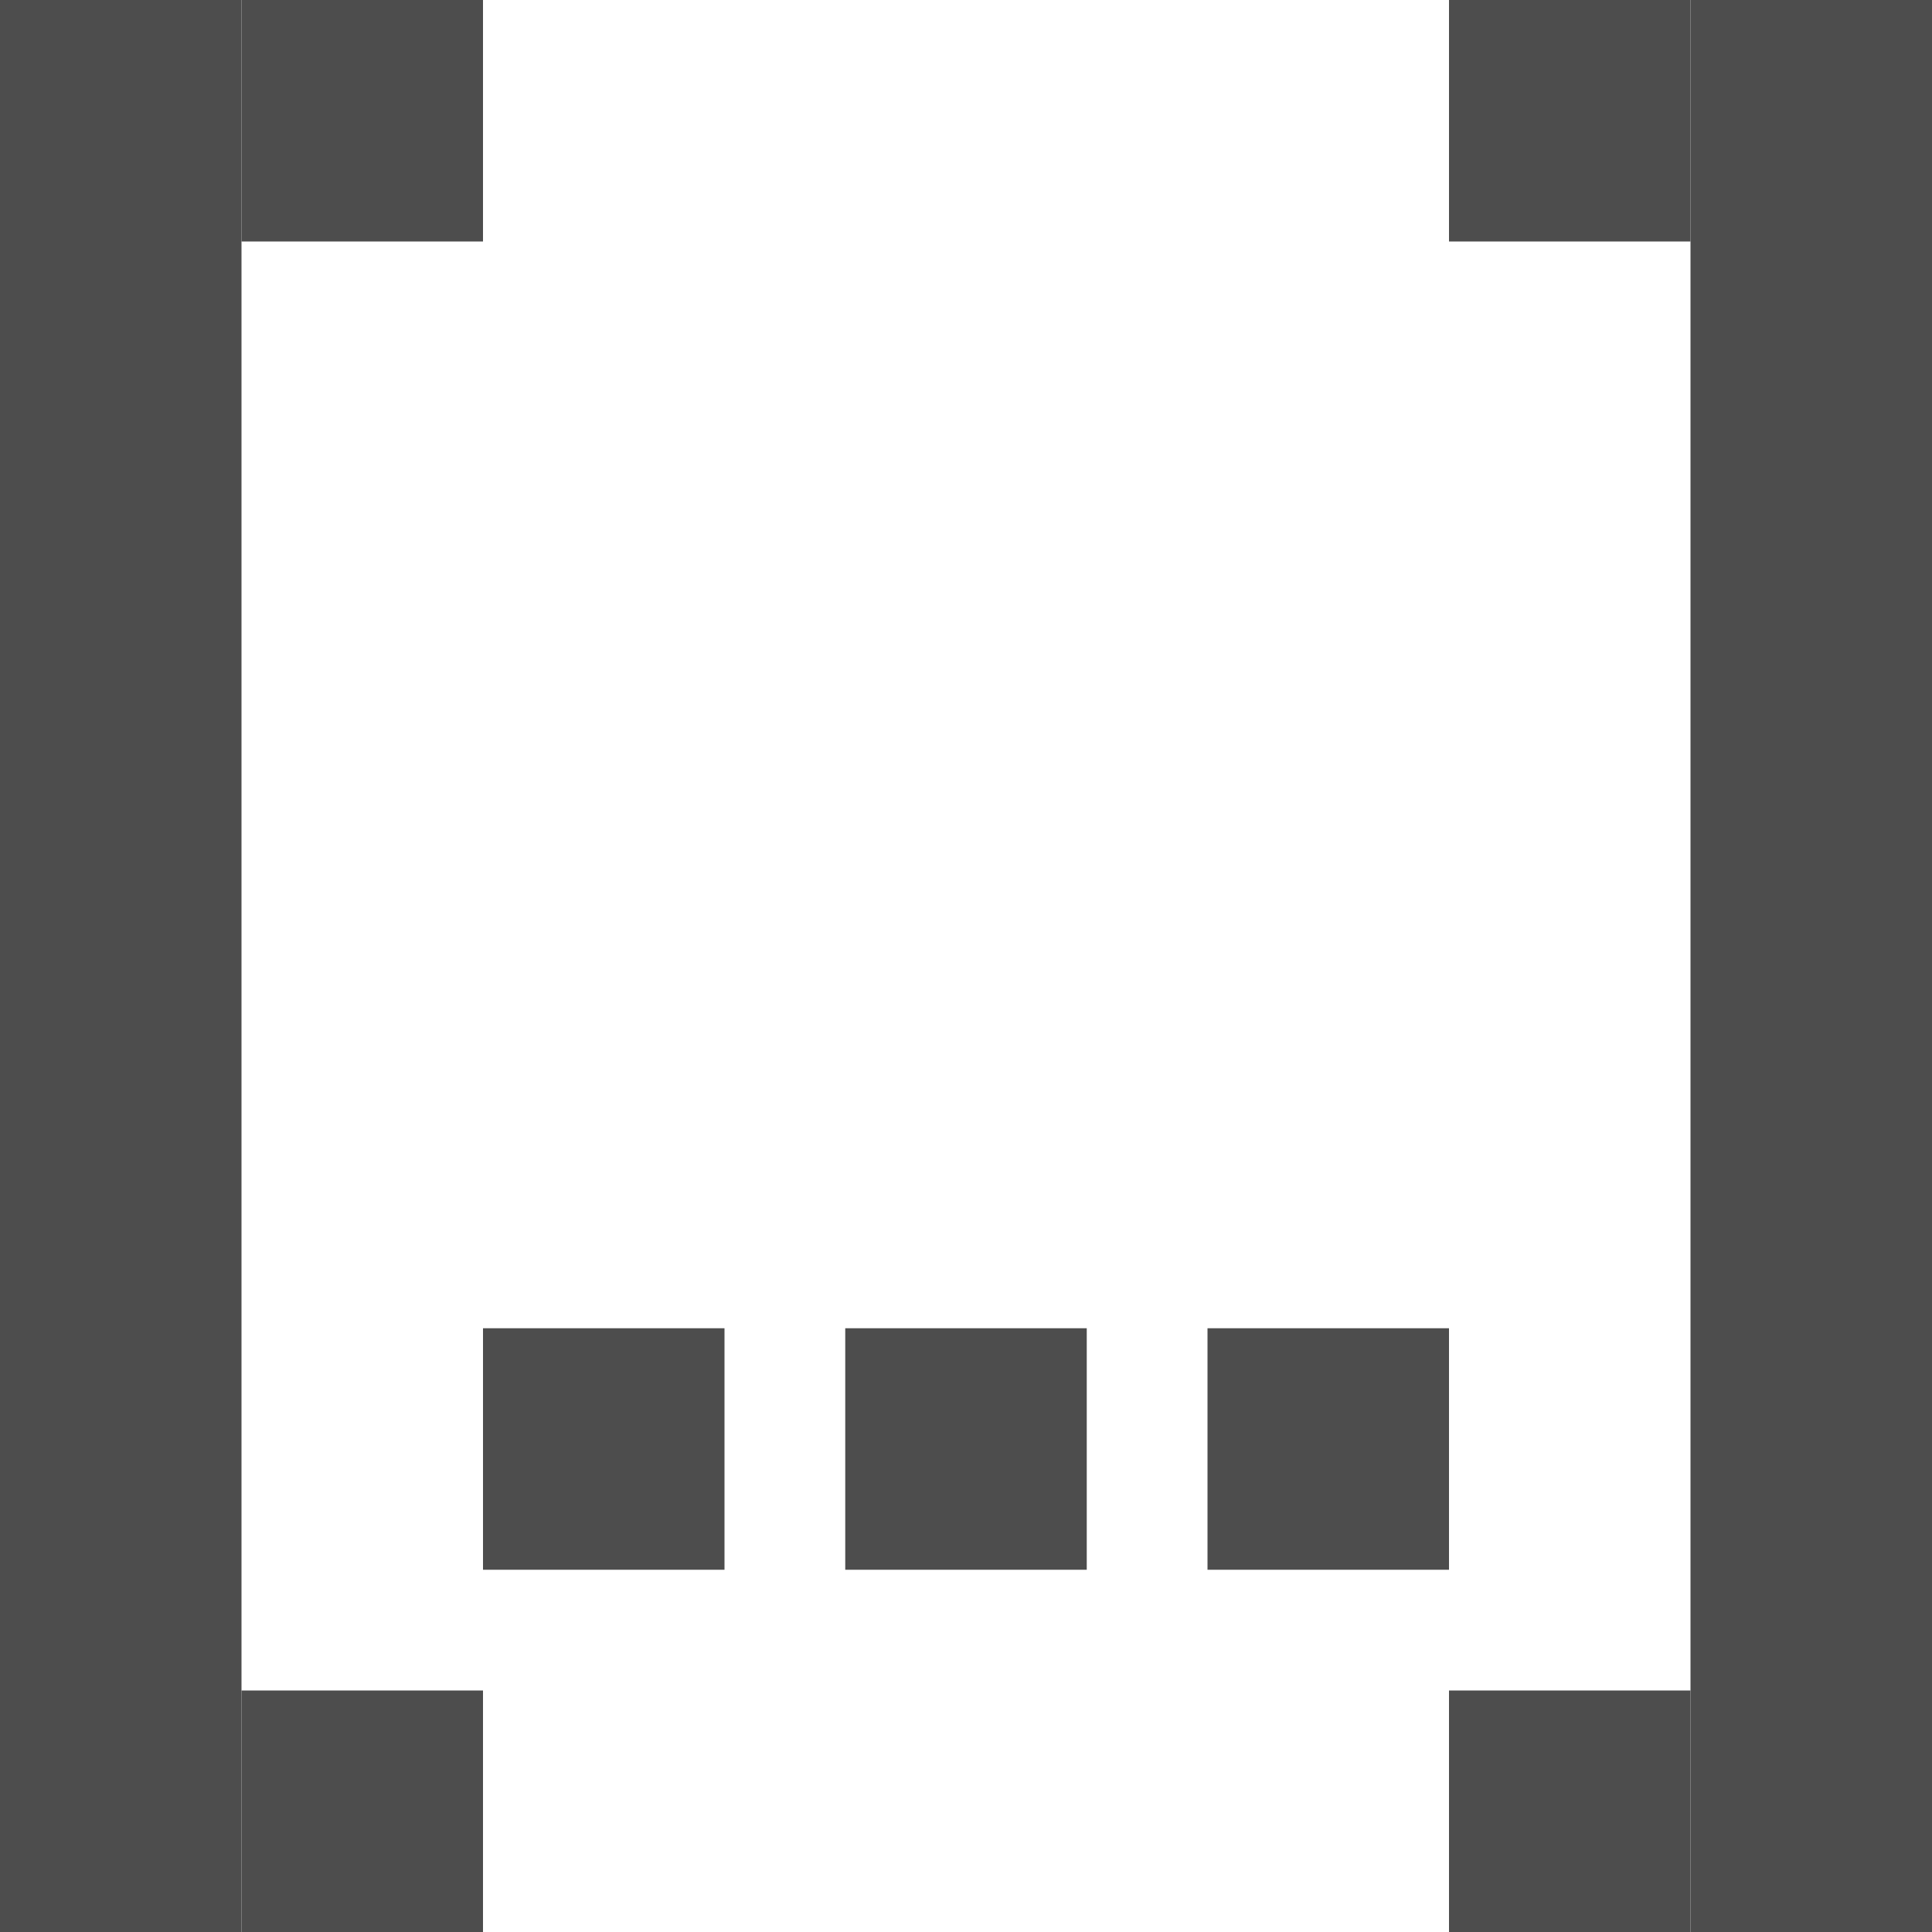 <svg xmlns="http://www.w3.org/2000/svg" xmlns:xlink="http://www.w3.org/1999/xlink" viewBox="0 0 16 16"><rect x="0" y="0" width="16" height="16" fill="#808080" stroke="none"/><defs><style>.cls-1{fill:#fff;}.cls-2{fill:#4d4d4d;}</style><symbol id="Array" data-name="Array" viewBox="0 0 16 16"><rect class="cls-1" width="16" height="16"/><rect class="cls-2" width="2" height="16"/><rect class="cls-2" x="2" width="2" height="2"/><rect class="cls-2" x="2" y="14" width="2" height="2"/><polygon class="cls-2" points="14 0 16 0 16 16 14 16 14 0"/><polygon class="cls-2" points="12 14 14 14 14 16 12 16 12 14"/><polygon class="cls-2" points="12 0 14 0 14 2 12 2 12 0"/></symbol></defs><title>colllection</title><g id="Layer_2" data-name="Layer 2"><g id="rework"><g id="colllection"><use width="16" height="16" xlink:href="#Array"/><rect class="cls-2" x="4" y="11" width="2" height="2"/><rect class="cls-2" x="7" y="11" width="2" height="2"/><rect class="cls-2" x="10" y="11" width="2" height="2"/></g></g></g></svg>